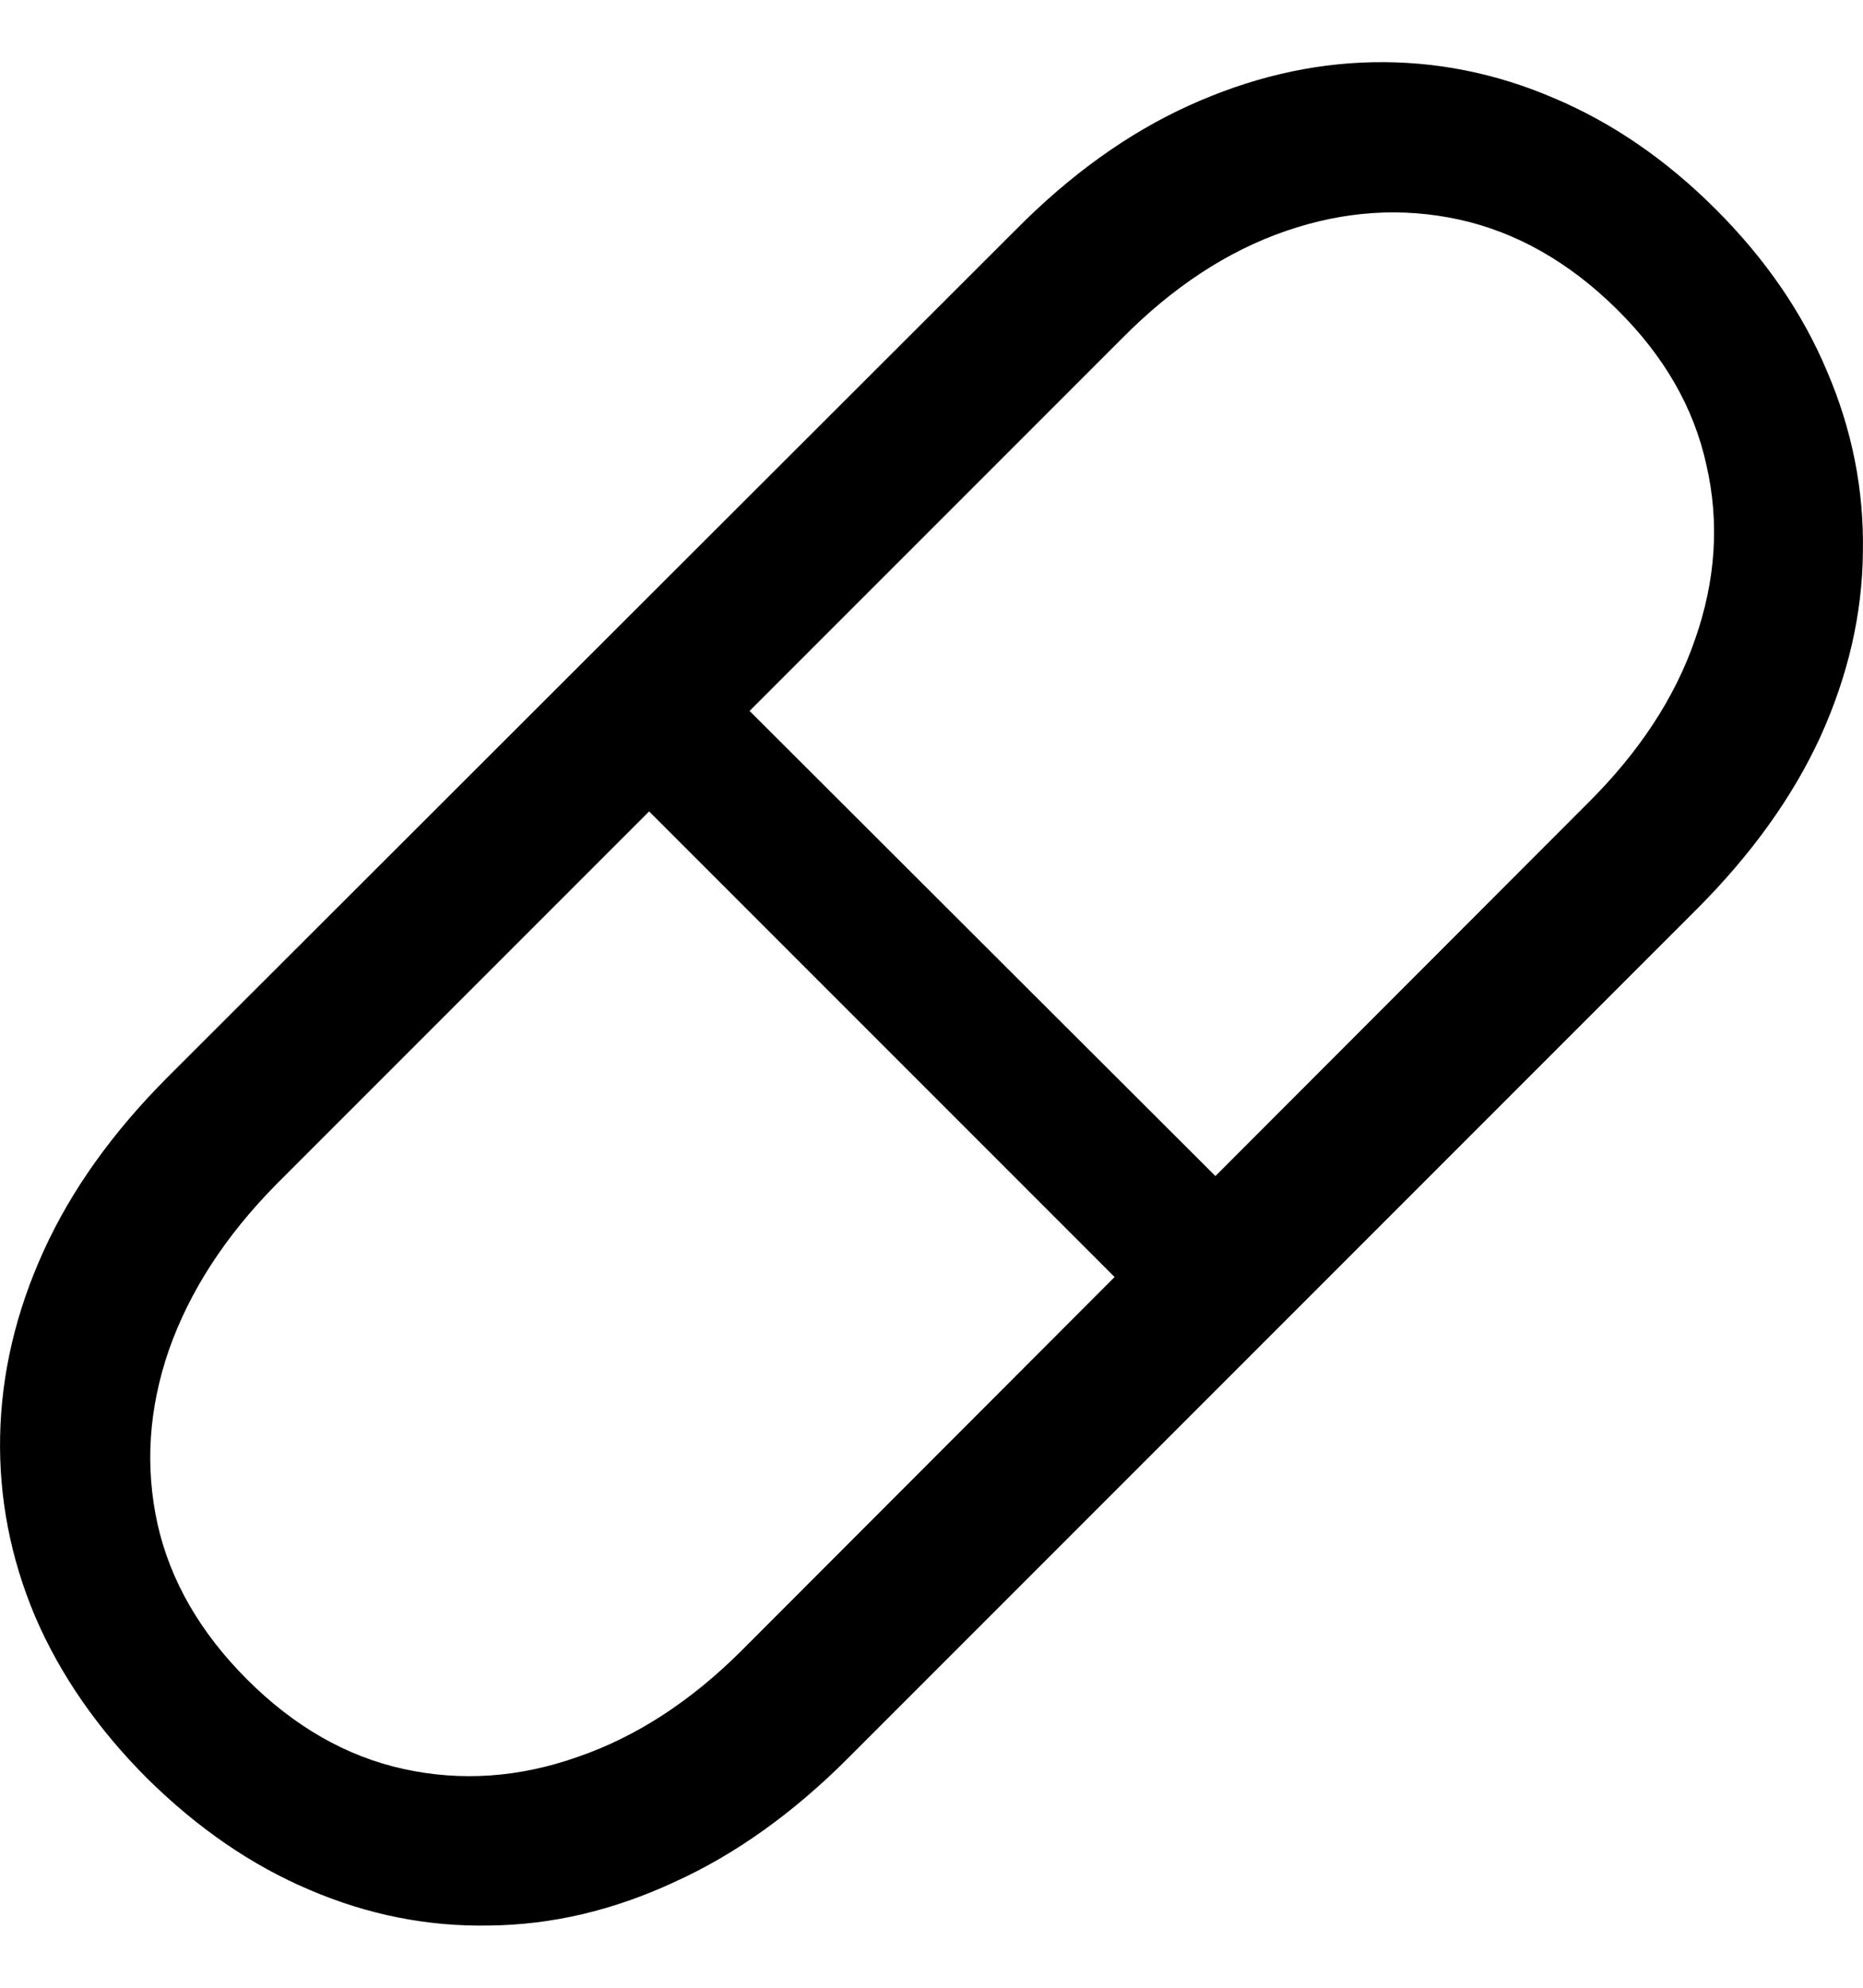 <svg
	color="rgb(0, 0, 0)"
	viewBox="0 0 15 16"
	fill="none"
	xmlns="http://www.w3.org/2000/svg"
>
	<path
		d="M1.185 14.315C1.59 14.715 2.025 15.014 2.49 15.211C2.961 15.413 3.444 15.509 3.94 15.499C4.441 15.494 4.937 15.378 5.428 15.15C5.919 14.928 6.387 14.594 6.832 14.148L13.656 7.324C14.101 6.879 14.435 6.414 14.658 5.928C14.88 5.437 14.994 4.944 14.999 4.448C15.009 3.947 14.913 3.461 14.711 2.99C14.514 2.52 14.215 2.085 13.815 1.685C13.415 1.285 12.98 0.987 12.51 0.789C12.039 0.587 11.553 0.491 11.052 0.501C10.556 0.511 10.063 0.627 9.572 0.85C9.081 1.073 8.616 1.407 8.176 1.852L1.352 8.668C0.907 9.113 0.573 9.581 0.35 10.072C0.127 10.563 0.011 11.059 0.001 11.56C-0.009 12.056 0.084 12.539 0.282 13.01C0.484 13.48 0.785 13.915 1.185 14.315ZM1.989 13.518C1.61 13.139 1.37 12.721 1.268 12.266C1.167 11.805 1.197 11.34 1.359 10.869C1.526 10.393 1.815 9.948 2.225 9.533L9.033 2.725C9.443 2.31 9.883 2.021 10.354 1.859C10.825 1.697 11.29 1.667 11.751 1.768C12.211 1.87 12.634 2.11 13.018 2.489C13.398 2.864 13.638 3.281 13.739 3.742C13.845 4.202 13.815 4.67 13.648 5.146C13.486 5.617 13.195 6.059 12.775 6.474L5.974 13.283C5.564 13.693 5.124 13.979 4.654 14.141C4.183 14.308 3.715 14.341 3.249 14.239C2.789 14.138 2.369 13.898 1.989 13.518ZM4.866 6.171L9.352 10.657L10.164 9.844L5.671 5.359L4.866 6.171Z"
		fill="currentColor"
	/>
</svg>
